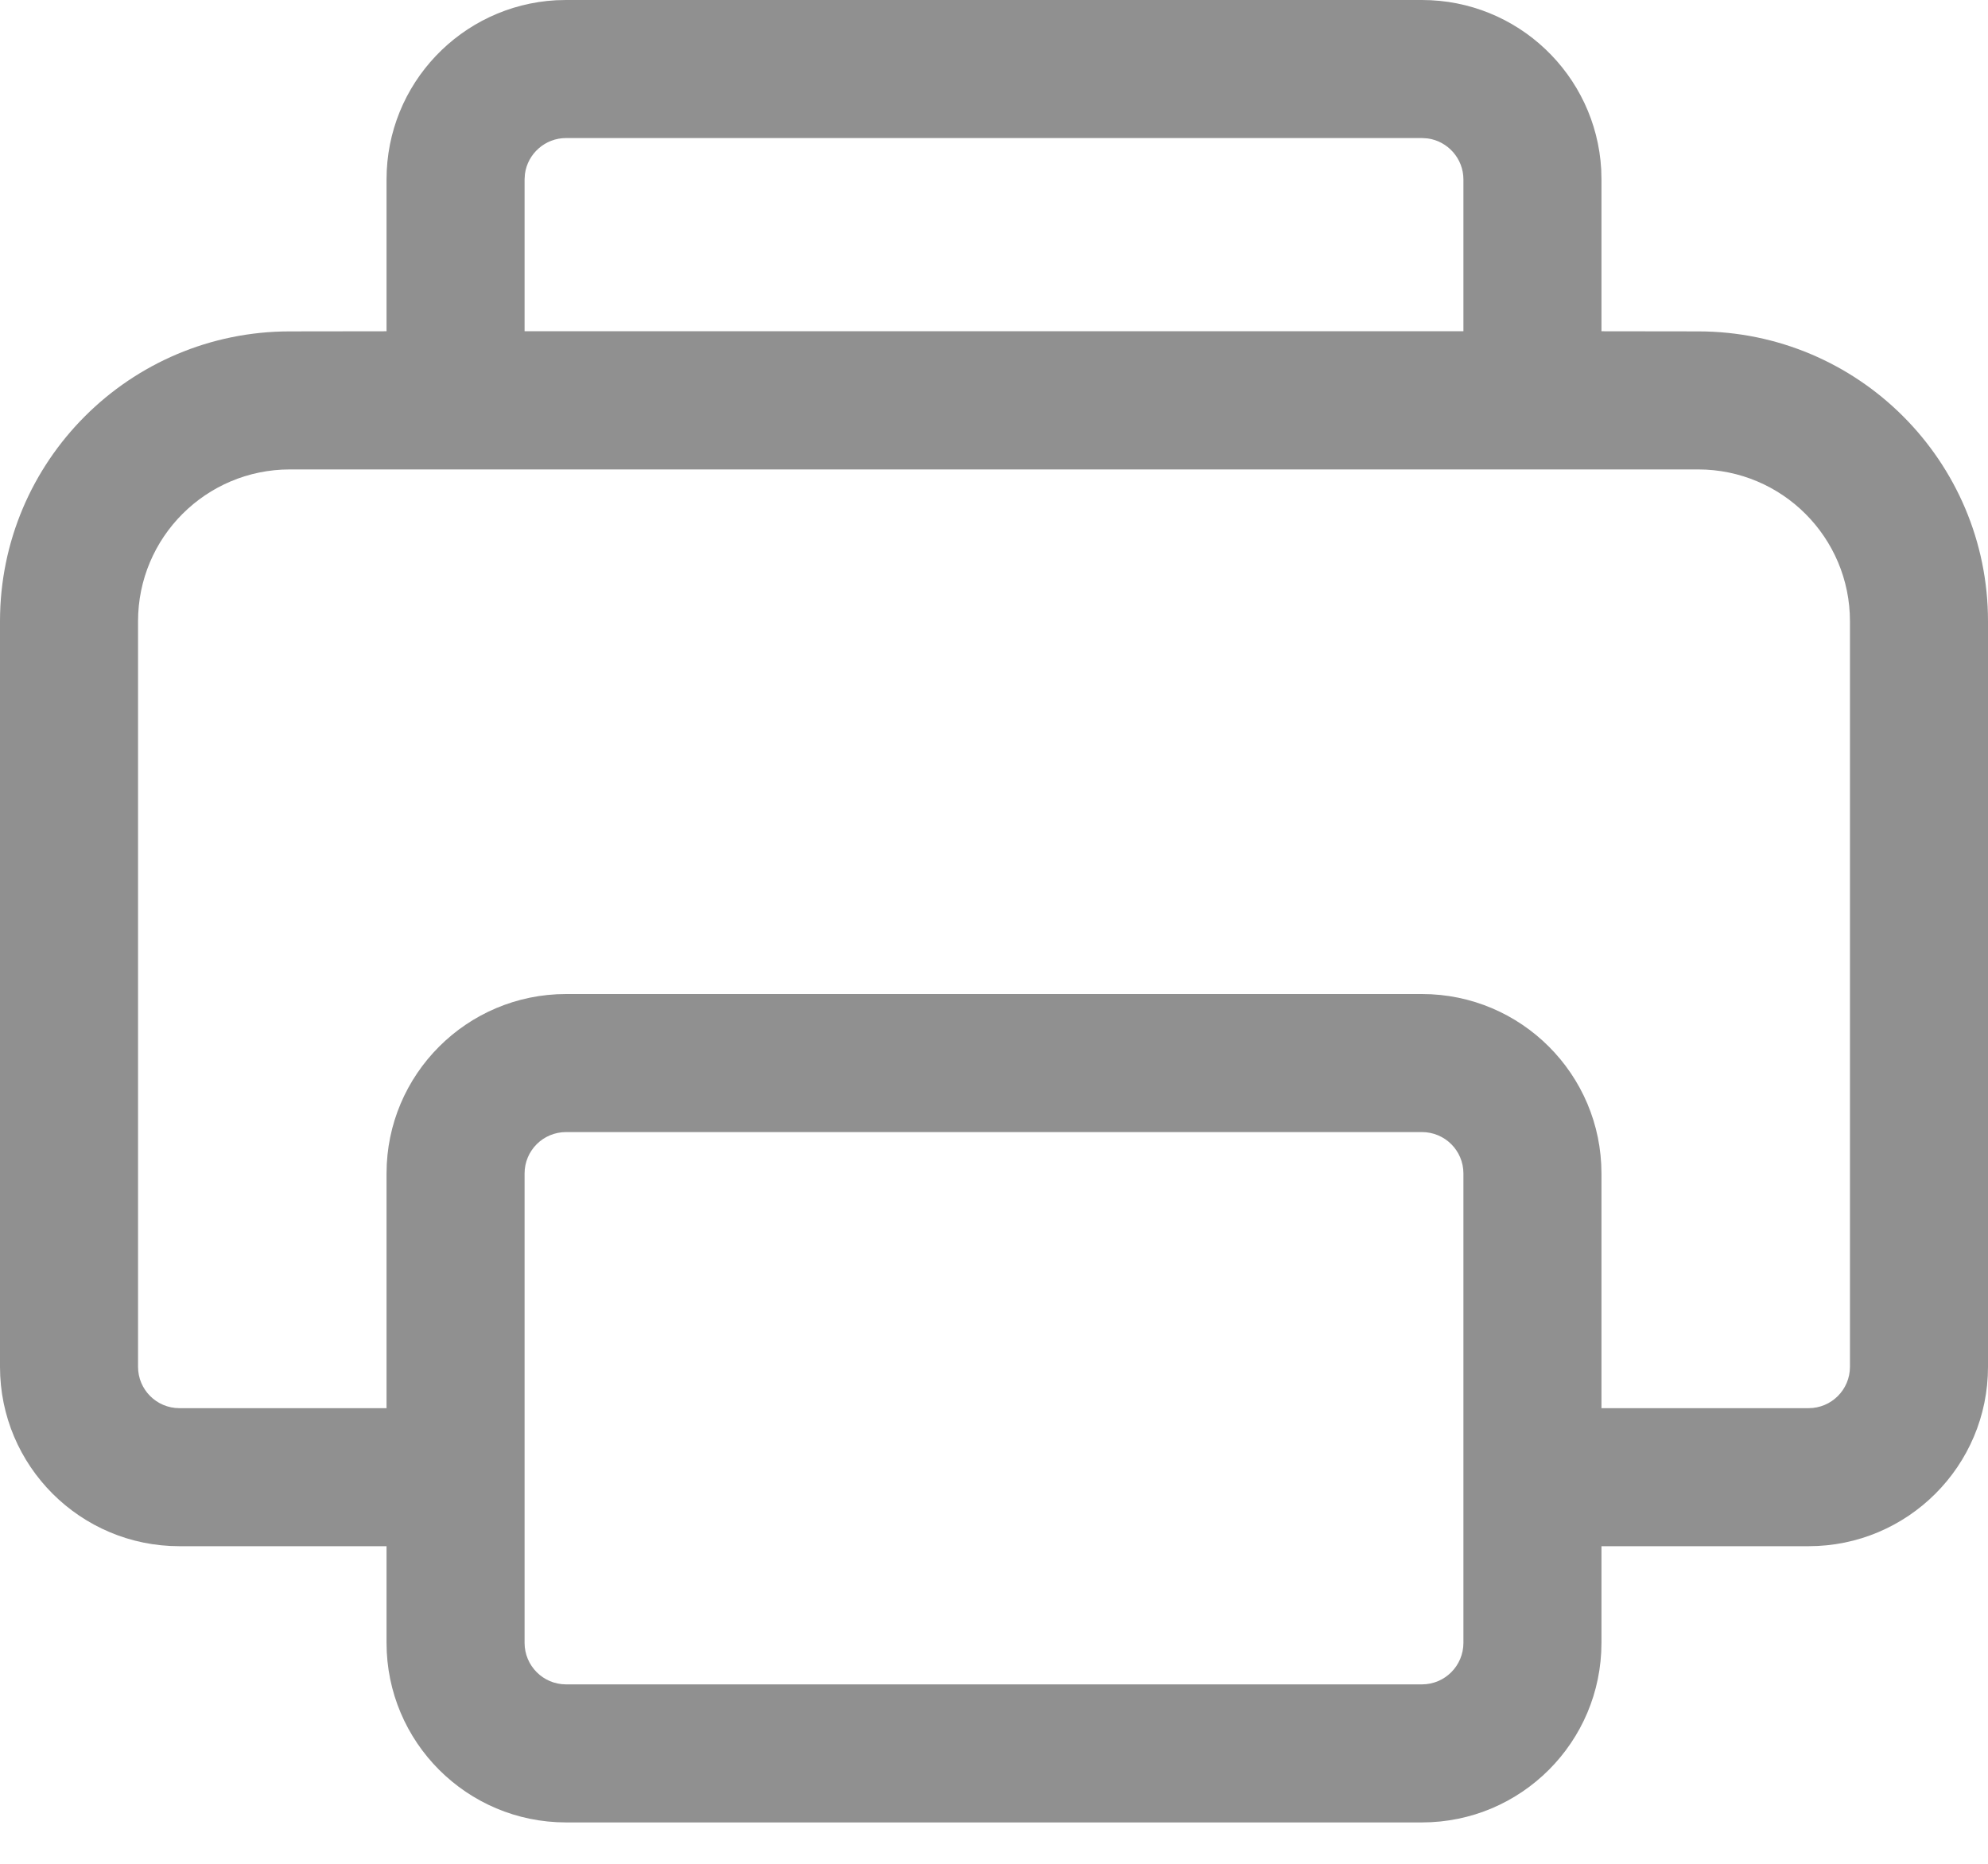 <svg width="16" height="15" viewBox="0 0 16 15" fill="none" xmlns="http://www.w3.org/2000/svg">
<g opacity="0.503">
<path fill-rule="evenodd" clip-rule="evenodd" d="M11.444 0H4.556L4.474 0.002C3.714 0.045 3.111 0.674 3.111 1.444V2.666L2.333 2.667C1.045 2.667 0 3.711 0 5V11C0 11.798 0.647 12.444 1.444 12.444L3.111 12.444V13.222C3.111 14.02 3.758 14.667 4.556 14.667H11.444C12.242 14.667 12.889 14.02 12.889 13.222V12.444L14.556 12.444C15.353 12.444 16 11.798 16 11V5C16 3.711 14.955 2.667 13.667 2.667L12.889 2.666V1.444L12.887 1.362C12.844 0.603 12.215 0 11.444 0ZM4.556 9.111H11.444C11.629 9.111 11.778 9.26 11.778 9.444V13.222C11.778 13.406 11.629 13.556 11.444 13.556H4.556C4.371 13.556 4.222 13.406 4.222 13.222V9.444C4.222 9.26 4.371 9.111 4.556 9.111ZM13.667 3.778H2.333C1.658 3.778 1.111 4.325 1.111 5V11C1.111 11.184 1.26 11.333 1.444 11.333L3.111 11.333V9.444C3.111 8.647 3.758 8 4.556 8H11.444C12.242 8 12.889 8.647 12.889 9.444V11.333L14.556 11.333C14.74 11.333 14.889 11.184 14.889 11V5C14.889 4.325 14.342 3.778 13.667 3.778ZM4.556 1.111H11.444L11.49 1.114C11.652 1.136 11.778 1.276 11.778 1.444V2.666H4.222V1.444L4.225 1.399C4.247 1.237 4.387 1.111 4.556 1.111Z" fill="#212121"/>
</g>
</svg>
